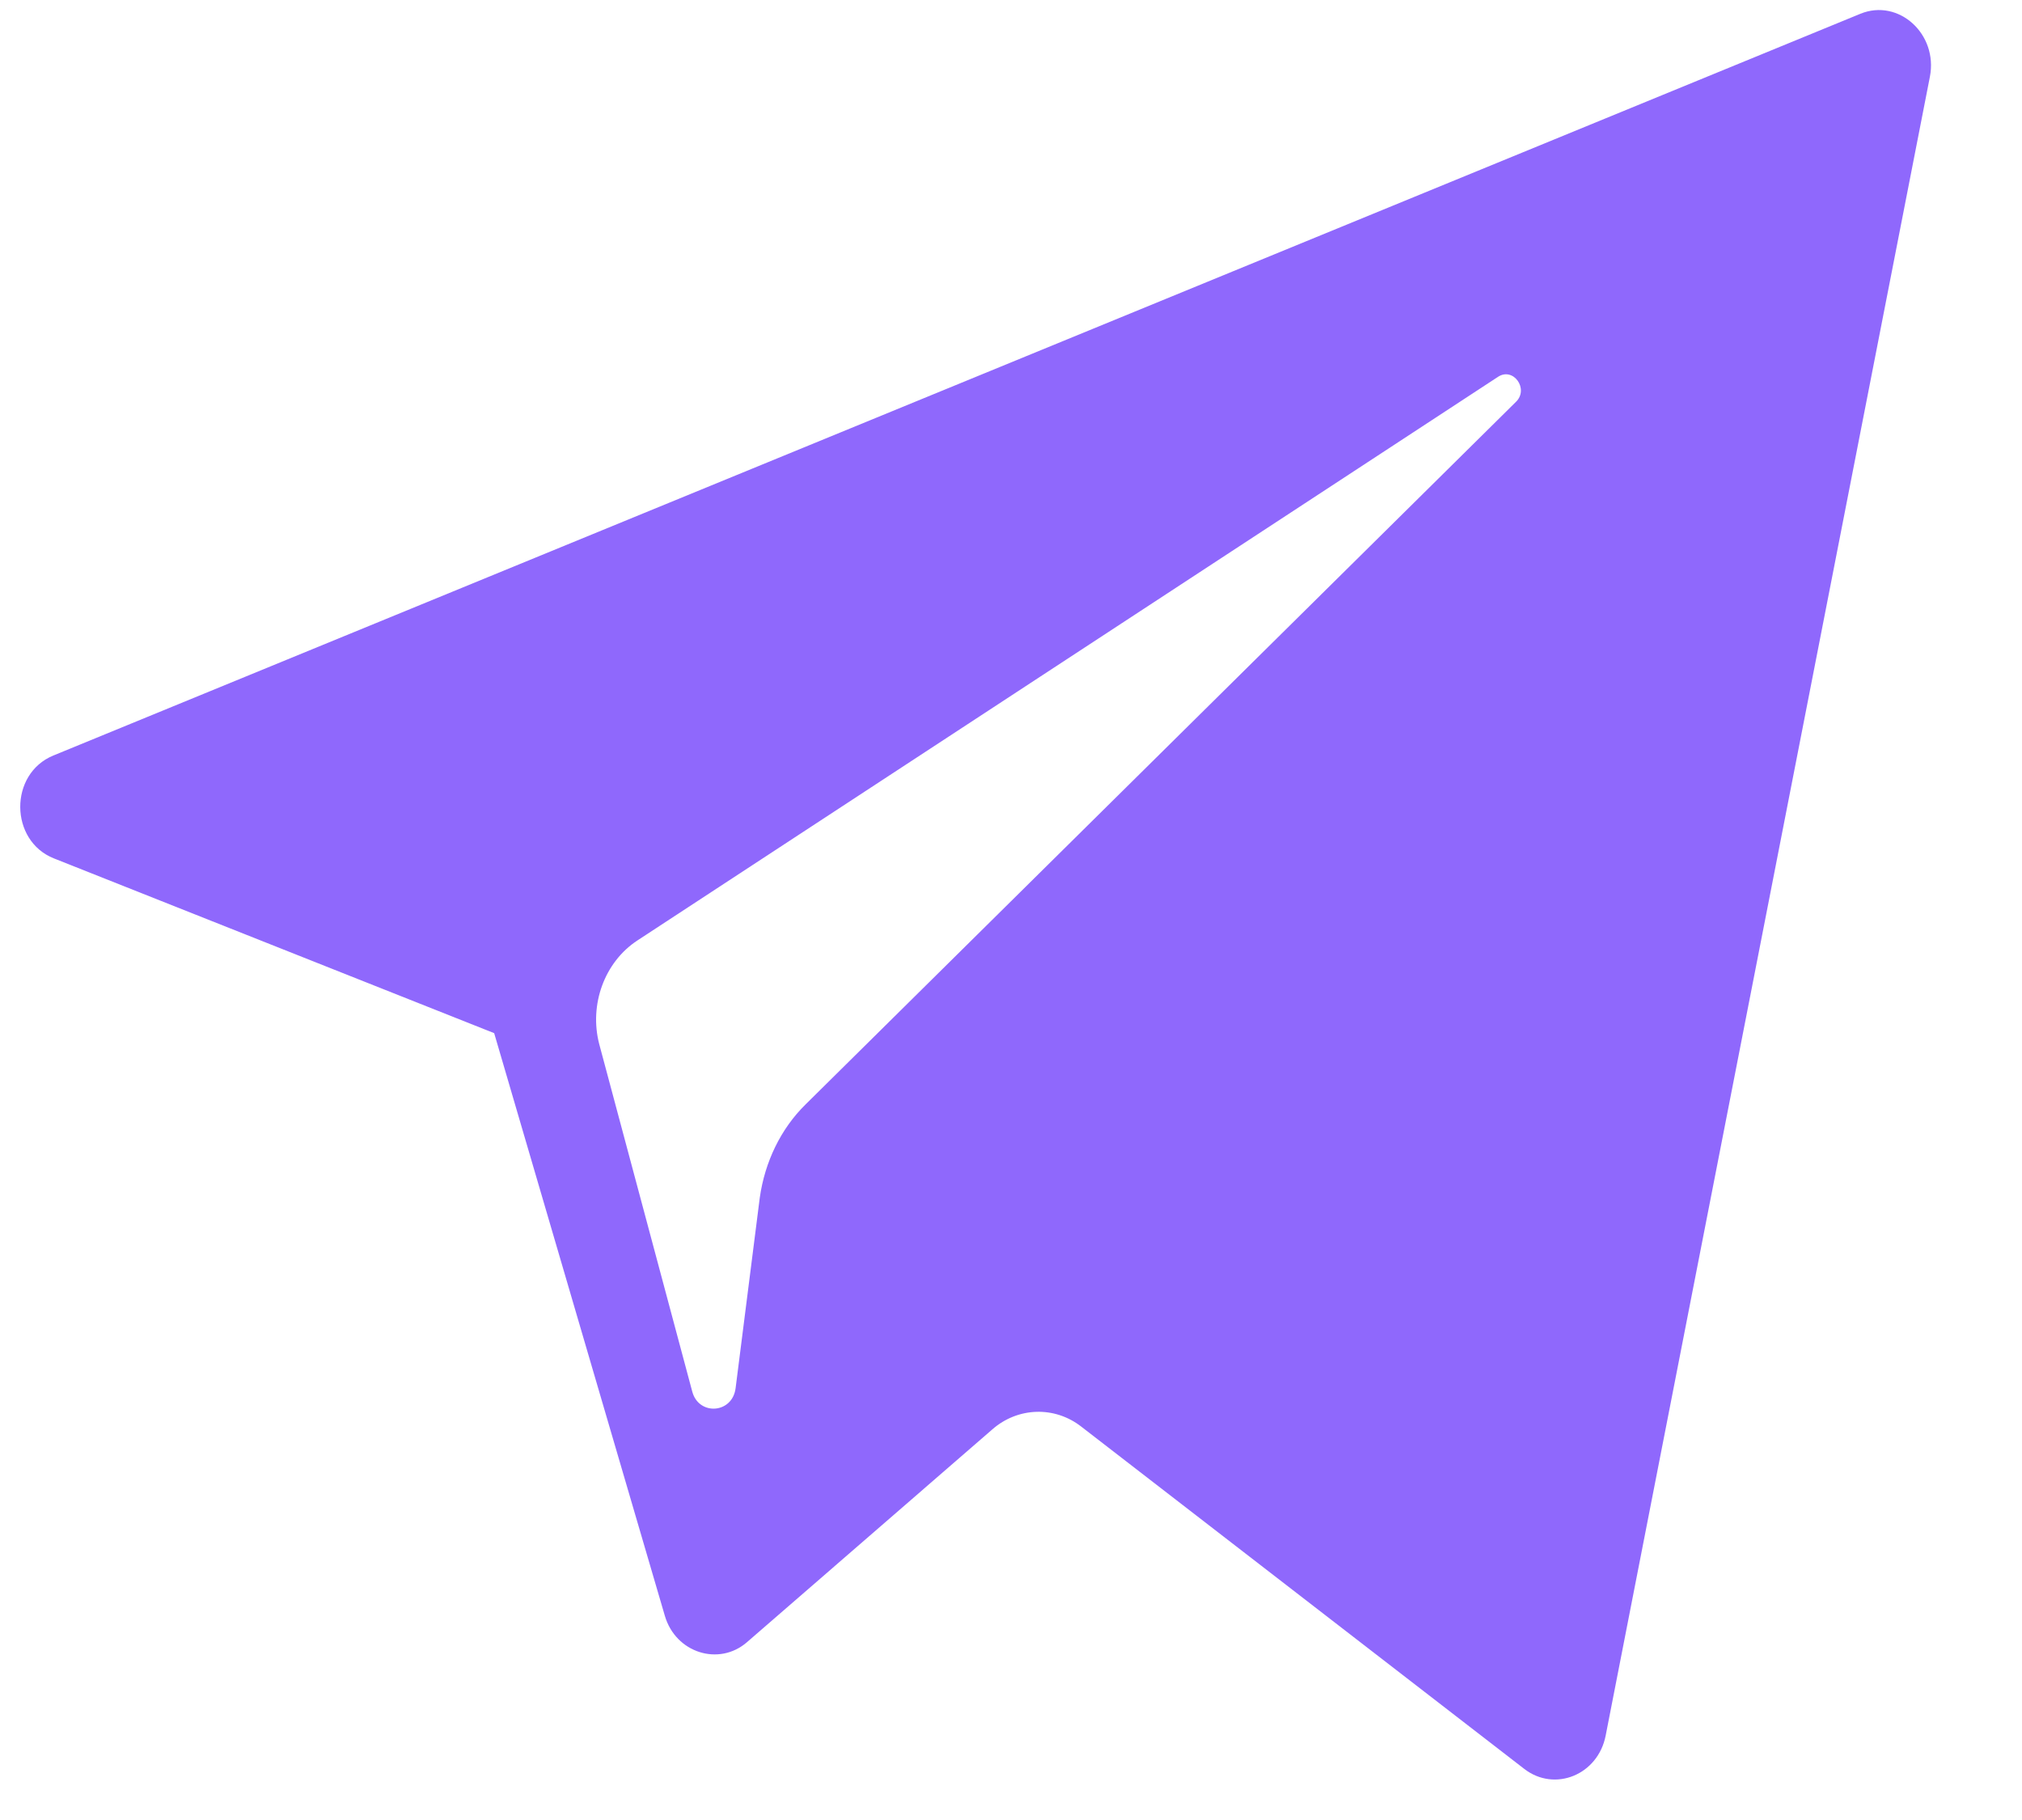 <svg width="20" height="18" viewBox="0 0 20 18" fill="none"
  xmlns="http://www.w3.org/2000/svg">
  <path d="M0.534 8.49L4.888 10.218L6.576 15.98C6.683 16.348 7.112 16.482 7.389 16.241L9.815 14.137C10.067 13.916 10.432 13.903 10.697 14.111L15.076 17.494C15.378 17.728 15.806 17.554 15.882 17.165L19.089 0.759C19.171 0.337 18.78 -0.018 18.402 0.136L0.528 7.472C0.087 7.653 0.093 8.316 0.534 8.49ZM6.305 9.301L14.817 3.727C14.969 3.627 15.126 3.848 14.994 3.975L7.969 10.922C7.723 11.163 7.565 11.491 7.515 11.846L7.276 13.729C7.244 13.983 6.91 14.003 6.847 13.762L5.927 10.326C5.826 9.937 5.978 9.515 6.305 9.301Z" fill="#8F68FC"/>
</svg>